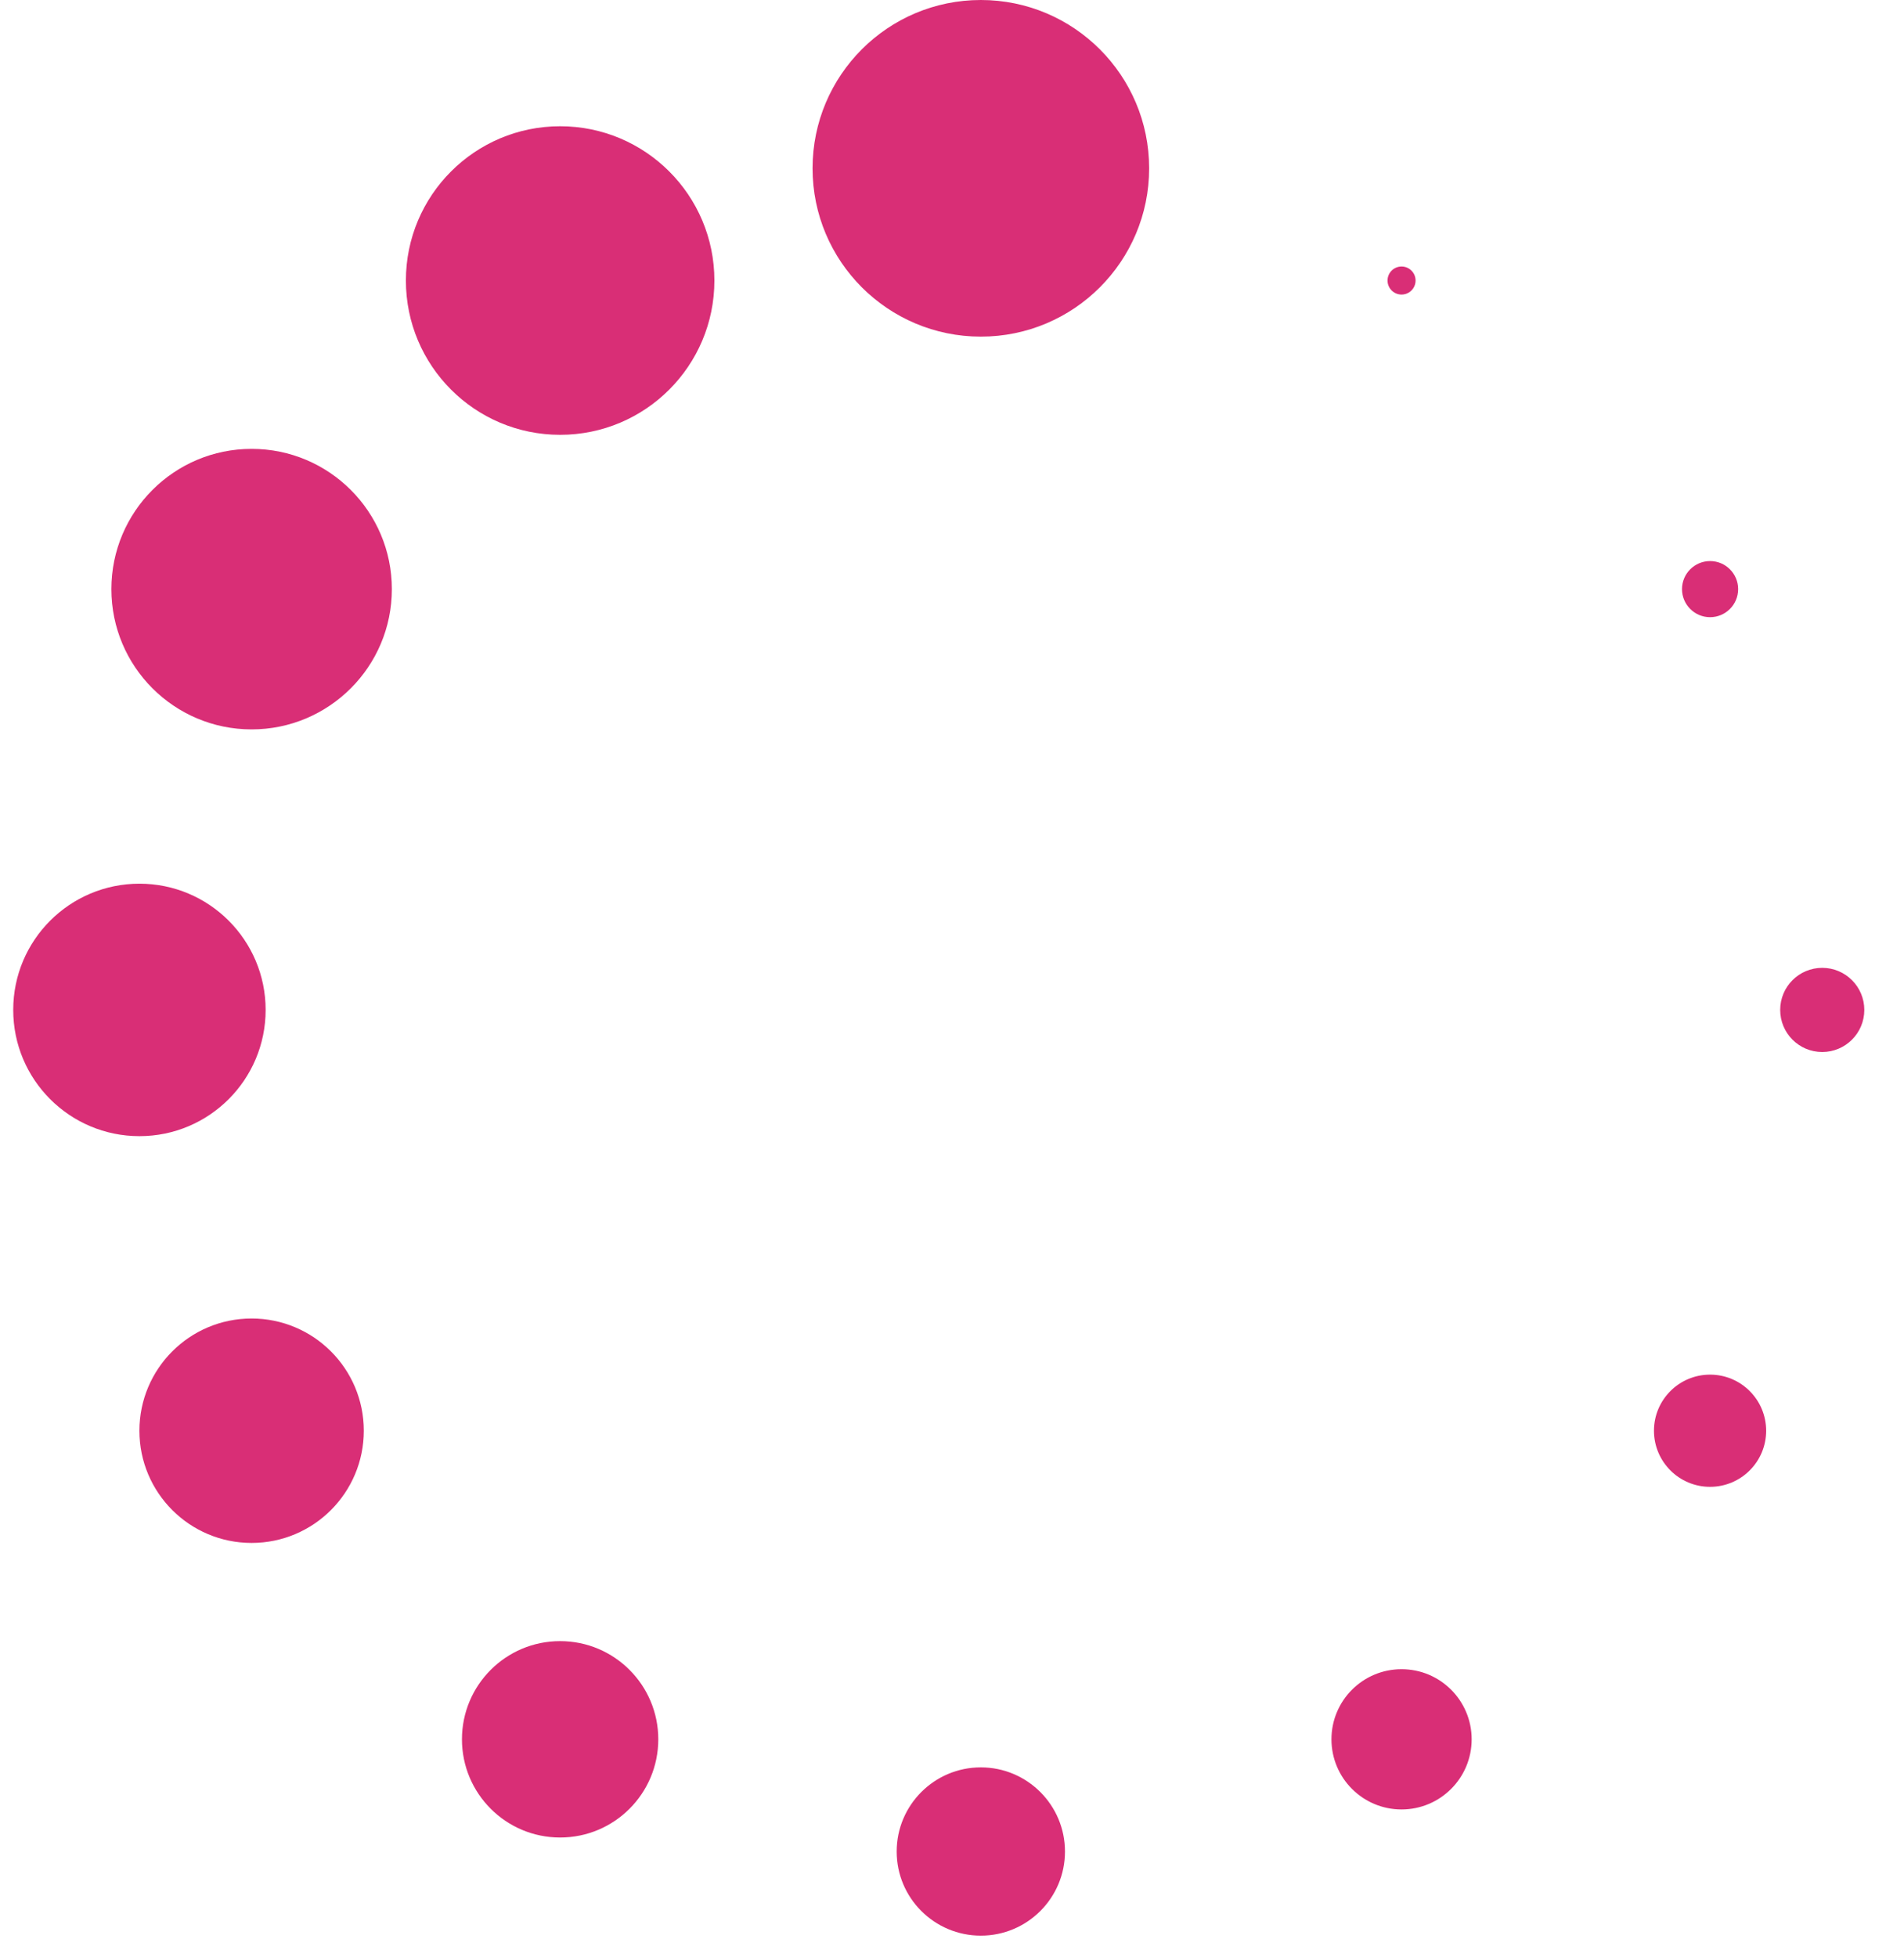 <svg xmlns="http://www.w3.org/2000/svg" width="72" height="74" fill="none" viewBox="0 0 72 74">
    <path fill="#D92E76" fill-rule="evenodd" d="M37.09 0c-3.514 0-6.363 2.849-6.363 6.364 0 3.514 2.849 6.363 6.364 6.363 3.515 0 6.364-2.849 6.364-6.363C43.455 2.849 40.605 0 37.09 0zM21.182 4.773c-3.222 0-5.833 2.611-5.833 5.833s2.61 5.833 5.833 5.833c3.222 0 5.833-2.611 5.833-5.833s-2.611-5.833-5.833-5.833zM9.515 16.97c-2.93 0-5.303 2.374-5.303 5.303s2.374 5.303 5.303 5.303 5.303-2.374 5.303-5.303c0-2.93-2.374-5.303-5.303-5.303zM10.045 38.181c0-2.635-2.137-4.772-4.772-4.772C2.636 33.41.5 35.546.5 38.181c0 2.637 2.136 4.773 4.773 4.773 2.635 0 4.772-2.136 4.772-4.773zM9.514 49.848c-2.343 0-4.242 1.9-4.242 4.243 0 2.343 1.9 4.242 4.242 4.242 2.344 0 4.243-1.899 4.243-4.242 0-2.344-1.9-4.243-4.243-4.243zM21.18 62.045c-2.05 0-3.711 1.662-3.711 3.712 0 2.051 1.662 3.713 3.712 3.713 2.05 0 3.712-1.662 3.712-3.713 0-2.05-1.662-3.712-3.712-3.712zM37.09 66.818c-1.757 0-3.182 1.425-3.182 3.182s1.425 3.18 3.182 3.18 3.182-1.423 3.182-3.18c0-1.757-1.425-3.182-3.182-3.182zM53 63.106c-1.464 0-2.651 1.187-2.651 2.651 0 1.465 1.187 2.652 2.65 2.652 1.465 0 2.652-1.187 2.652-2.652 0-1.464-1.187-2.651-2.651-2.651zM64.666 51.97c-1.171 0-2.121.95-2.121 2.121s.95 2.121 2.12 2.121c1.173 0 2.122-.95 2.122-2.12 0-1.173-.95-2.122-2.121-2.122zM68.908 36.591c-.879 0-1.59.712-1.59 1.59 0 .88.711 1.592 1.59 1.592.878 0 1.591-.713 1.591-1.592 0-.878-.713-1.59-1.59-1.59zM53 11.136c.293 0 .53-.237.53-.53 0-.293-.237-.53-.53-.53-.293 0-.53.237-.53.53 0 .293.237.53.53.53zM64.666 23.334c.587 0 1.062-.476 1.062-1.061s-.475-1.061-1.061-1.061c-.585 0-1.062.476-1.062 1.06 0 .587.477 1.062 1.062 1.062z" clip-rule="evenodd"/>
</svg>
